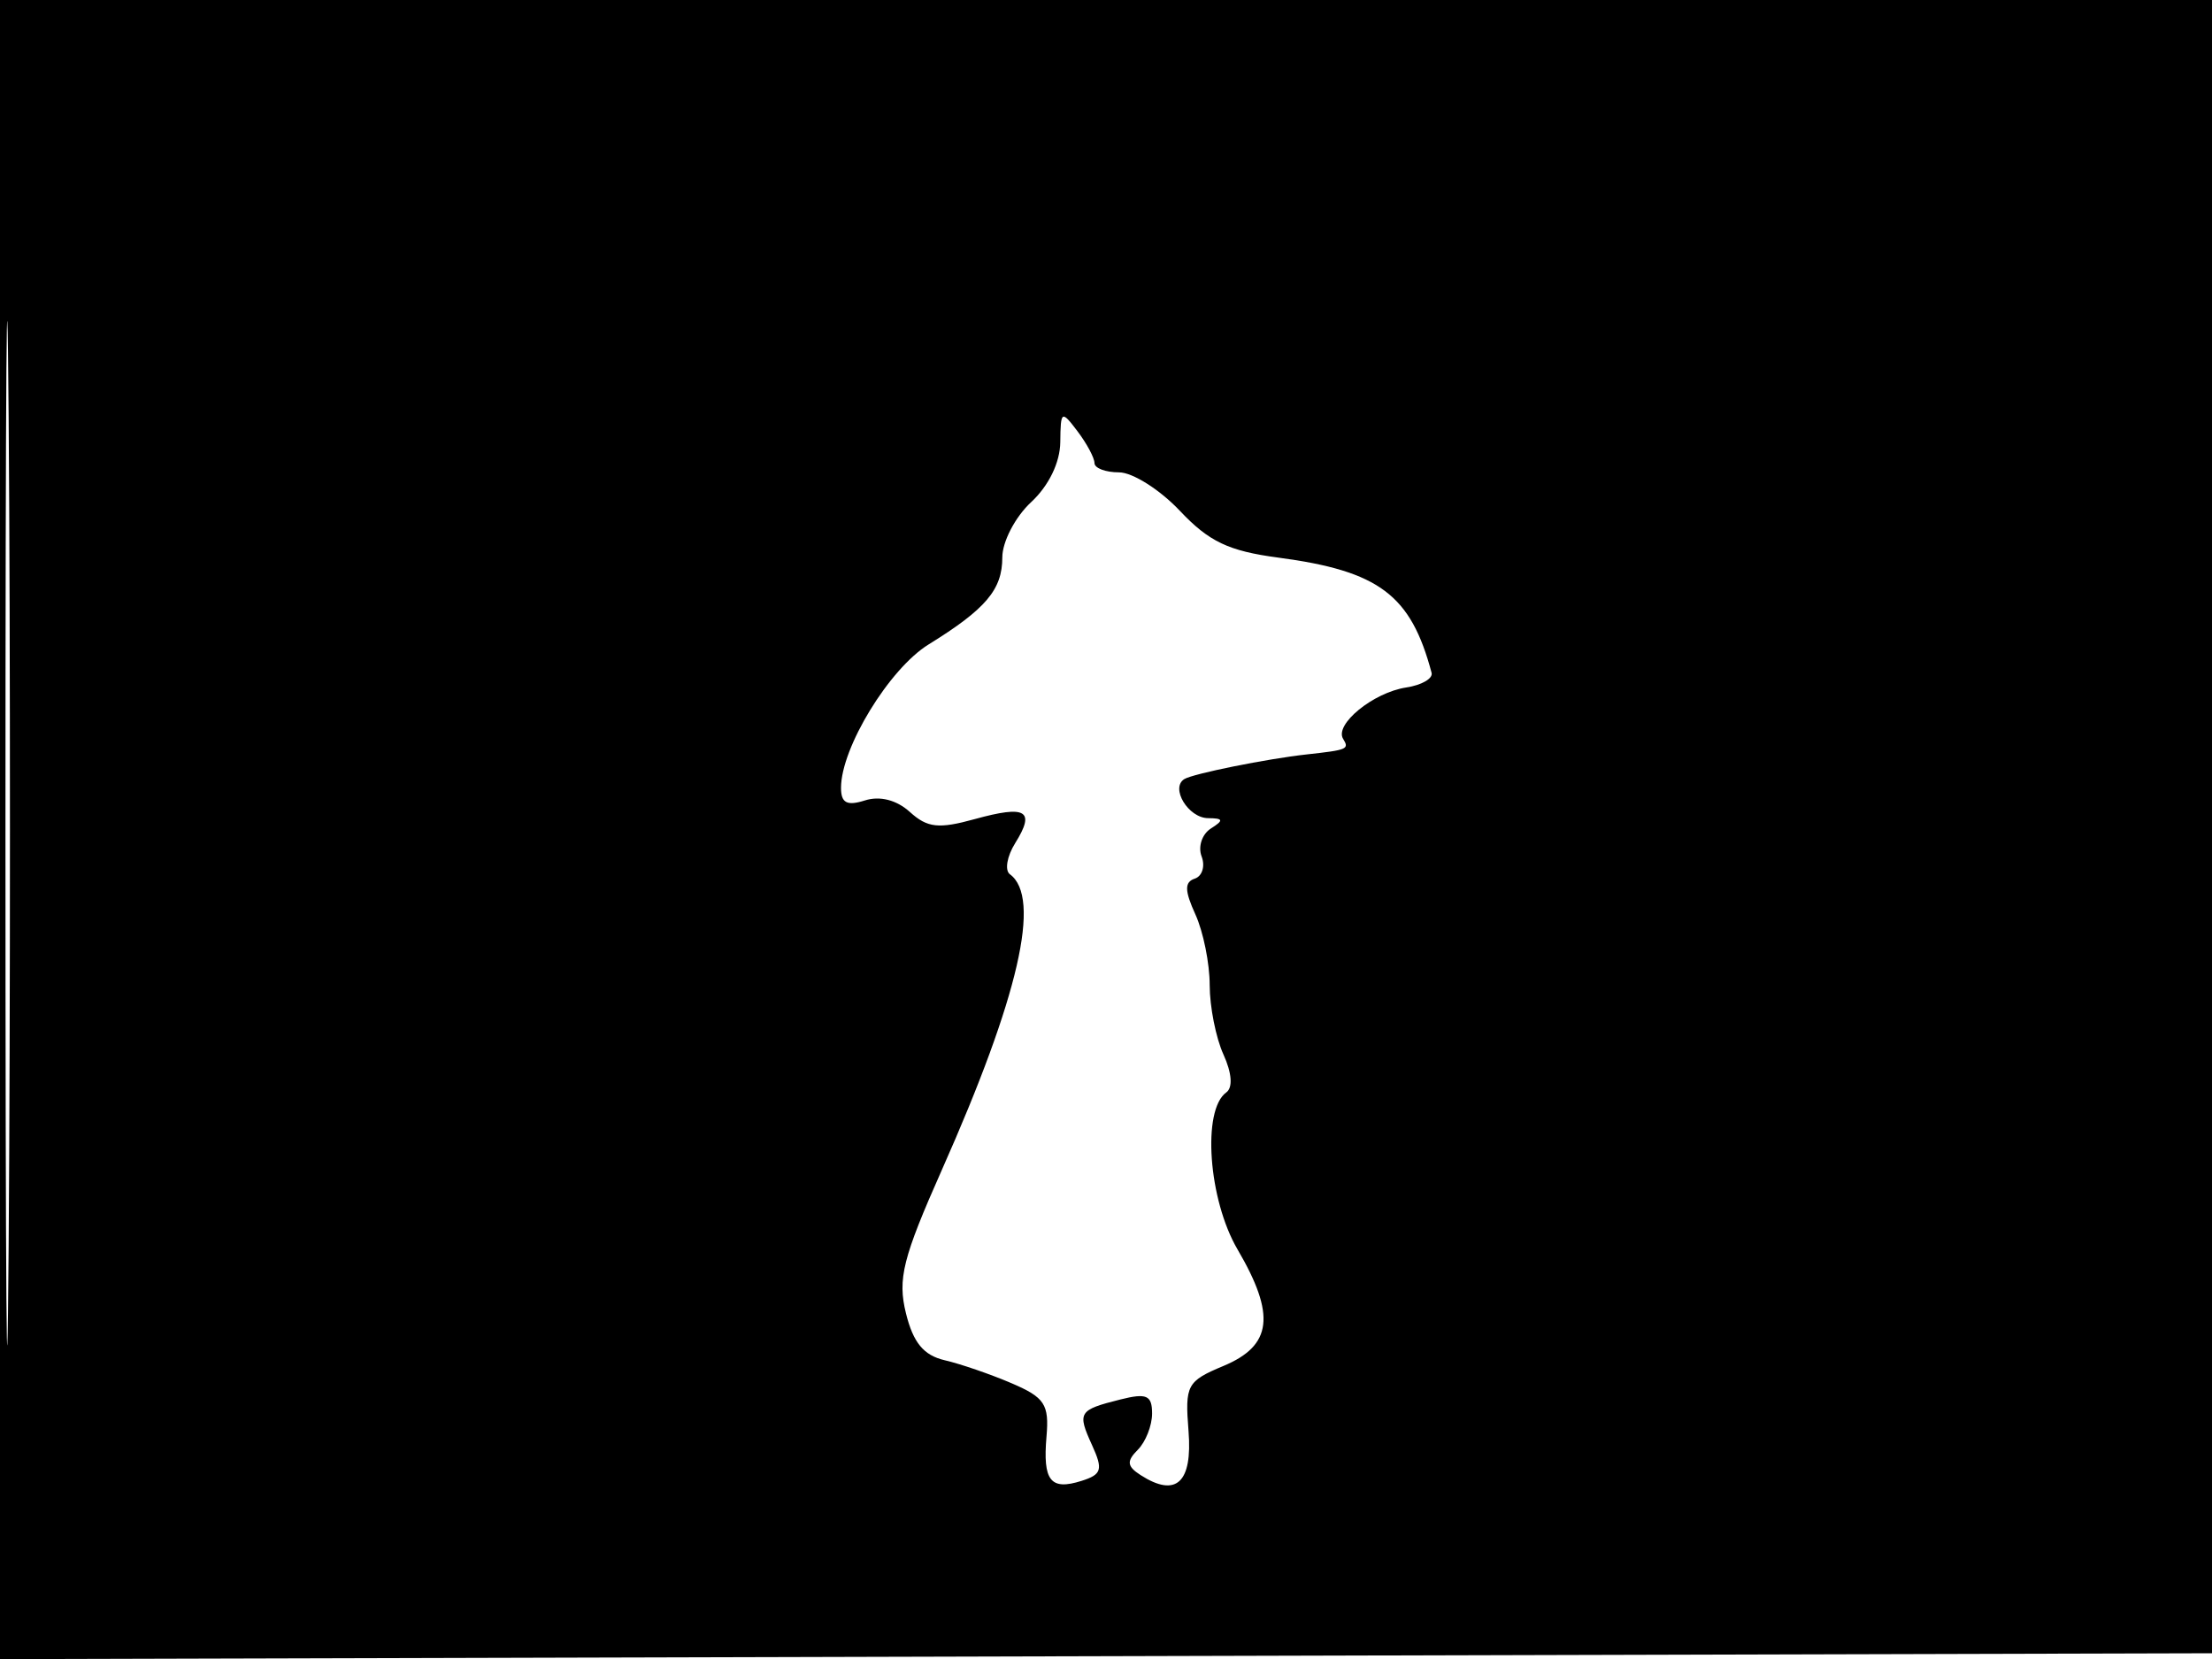 <svg xmlns="http://www.w3.org/2000/svg" width="192" height="144" viewBox="0 0 192 144" version="1.1">
	<path d="M -0 72.005 L -0 144.010 96.250 143.755 L 192.500 143.500 192.757 71.750 L 193.013 0 96.507 0 L 0 0 -0 72.005 M 0.474 72.500 C 0.474 112.100, 0.598 128.154, 0.750 108.176 C 0.901 88.198, 0.901 55.798, 0.750 36.176 C 0.598 16.554, 0.474 32.900, 0.474 72.500 M 92.032 38.385 C 92.012 40.149, 91.028 42.172, 89.500 43.588 C 88.125 44.862, 87 47.019, 87 48.381 C 87 51.181, 85.576 52.863, 80.597 55.940 C 77.189 58.046, 73 64.907, 73 68.383 C 73 69.700, 73.514 69.972, 75.072 69.477 C 76.375 69.064, 77.825 69.436, 78.980 70.482 C 80.499 71.857, 81.473 71.964, 84.602 71.099 C 89.075 69.864, 89.890 70.346, 88.120 73.179 C 87.403 74.328, 87.195 75.545, 87.658 75.884 C 90.413 77.899, 88.434 86.514, 81.773 101.500 C 78.356 109.188, 77.898 111.009, 78.636 113.993 C 79.267 116.546, 80.173 117.643, 82 118.068 C 83.375 118.387, 85.988 119.286, 87.806 120.065 C 90.679 121.295, 91.076 121.900, 90.836 124.687 C 90.504 128.535, 91.183 129.394, 93.879 128.538 C 95.633 127.982, 95.757 127.561, 94.792 125.443 C 93.489 122.584, 93.612 122.387, 97.252 121.473 C 99.530 120.901, 100 121.109, 100 122.692 C 100 123.741, 99.441 125.159, 98.758 125.842 C 97.770 126.830, 97.820 127.278, 99.008 128.040 C 102.087 130.016, 103.519 128.697, 103.163 124.214 C 102.845 120.220, 103.023 119.889, 106.194 118.563 C 110.429 116.794, 110.750 114.136, 107.418 108.450 C 104.883 104.124, 104.324 96.338, 106.440 94.822 C 107.022 94.404, 106.927 93.135, 106.193 91.525 C 105.537 90.084, 105 87.373, 105 85.500 C 105 83.627, 104.443 80.871, 103.762 79.376 C 102.817 77.304, 102.804 76.565, 103.706 76.265 C 104.356 76.048, 104.622 75.179, 104.298 74.334 C 103.974 73.489, 104.337 72.400, 105.104 71.914 C 106.241 71.194, 106.195 71.028, 104.857 71.015 C 103.142 70.999, 101.561 68.390, 102.801 67.623 C 103.560 67.154, 109.978 65.862, 113.431 65.482 C 116.967 65.094, 117.133 65.023, 116.583 64.134 C 115.806 62.877, 119.199 60.110, 122.052 59.674 C 123.399 59.469, 124.392 58.896, 124.261 58.400 C 122.462 51.632, 119.702 49.560, 110.941 48.398 C 106.646 47.828, 104.937 47.015, 102.416 44.343 C 100.682 42.504, 98.304 41, 97.132 41 C 95.959 41, 95 40.636, 95 40.191 C 95 39.746, 94.339 38.509, 93.532 37.441 C 92.131 35.589, 92.062 35.632, 92.032 38.385" stroke="none" fill="black" fill-rule="evenodd"/>
</svg>